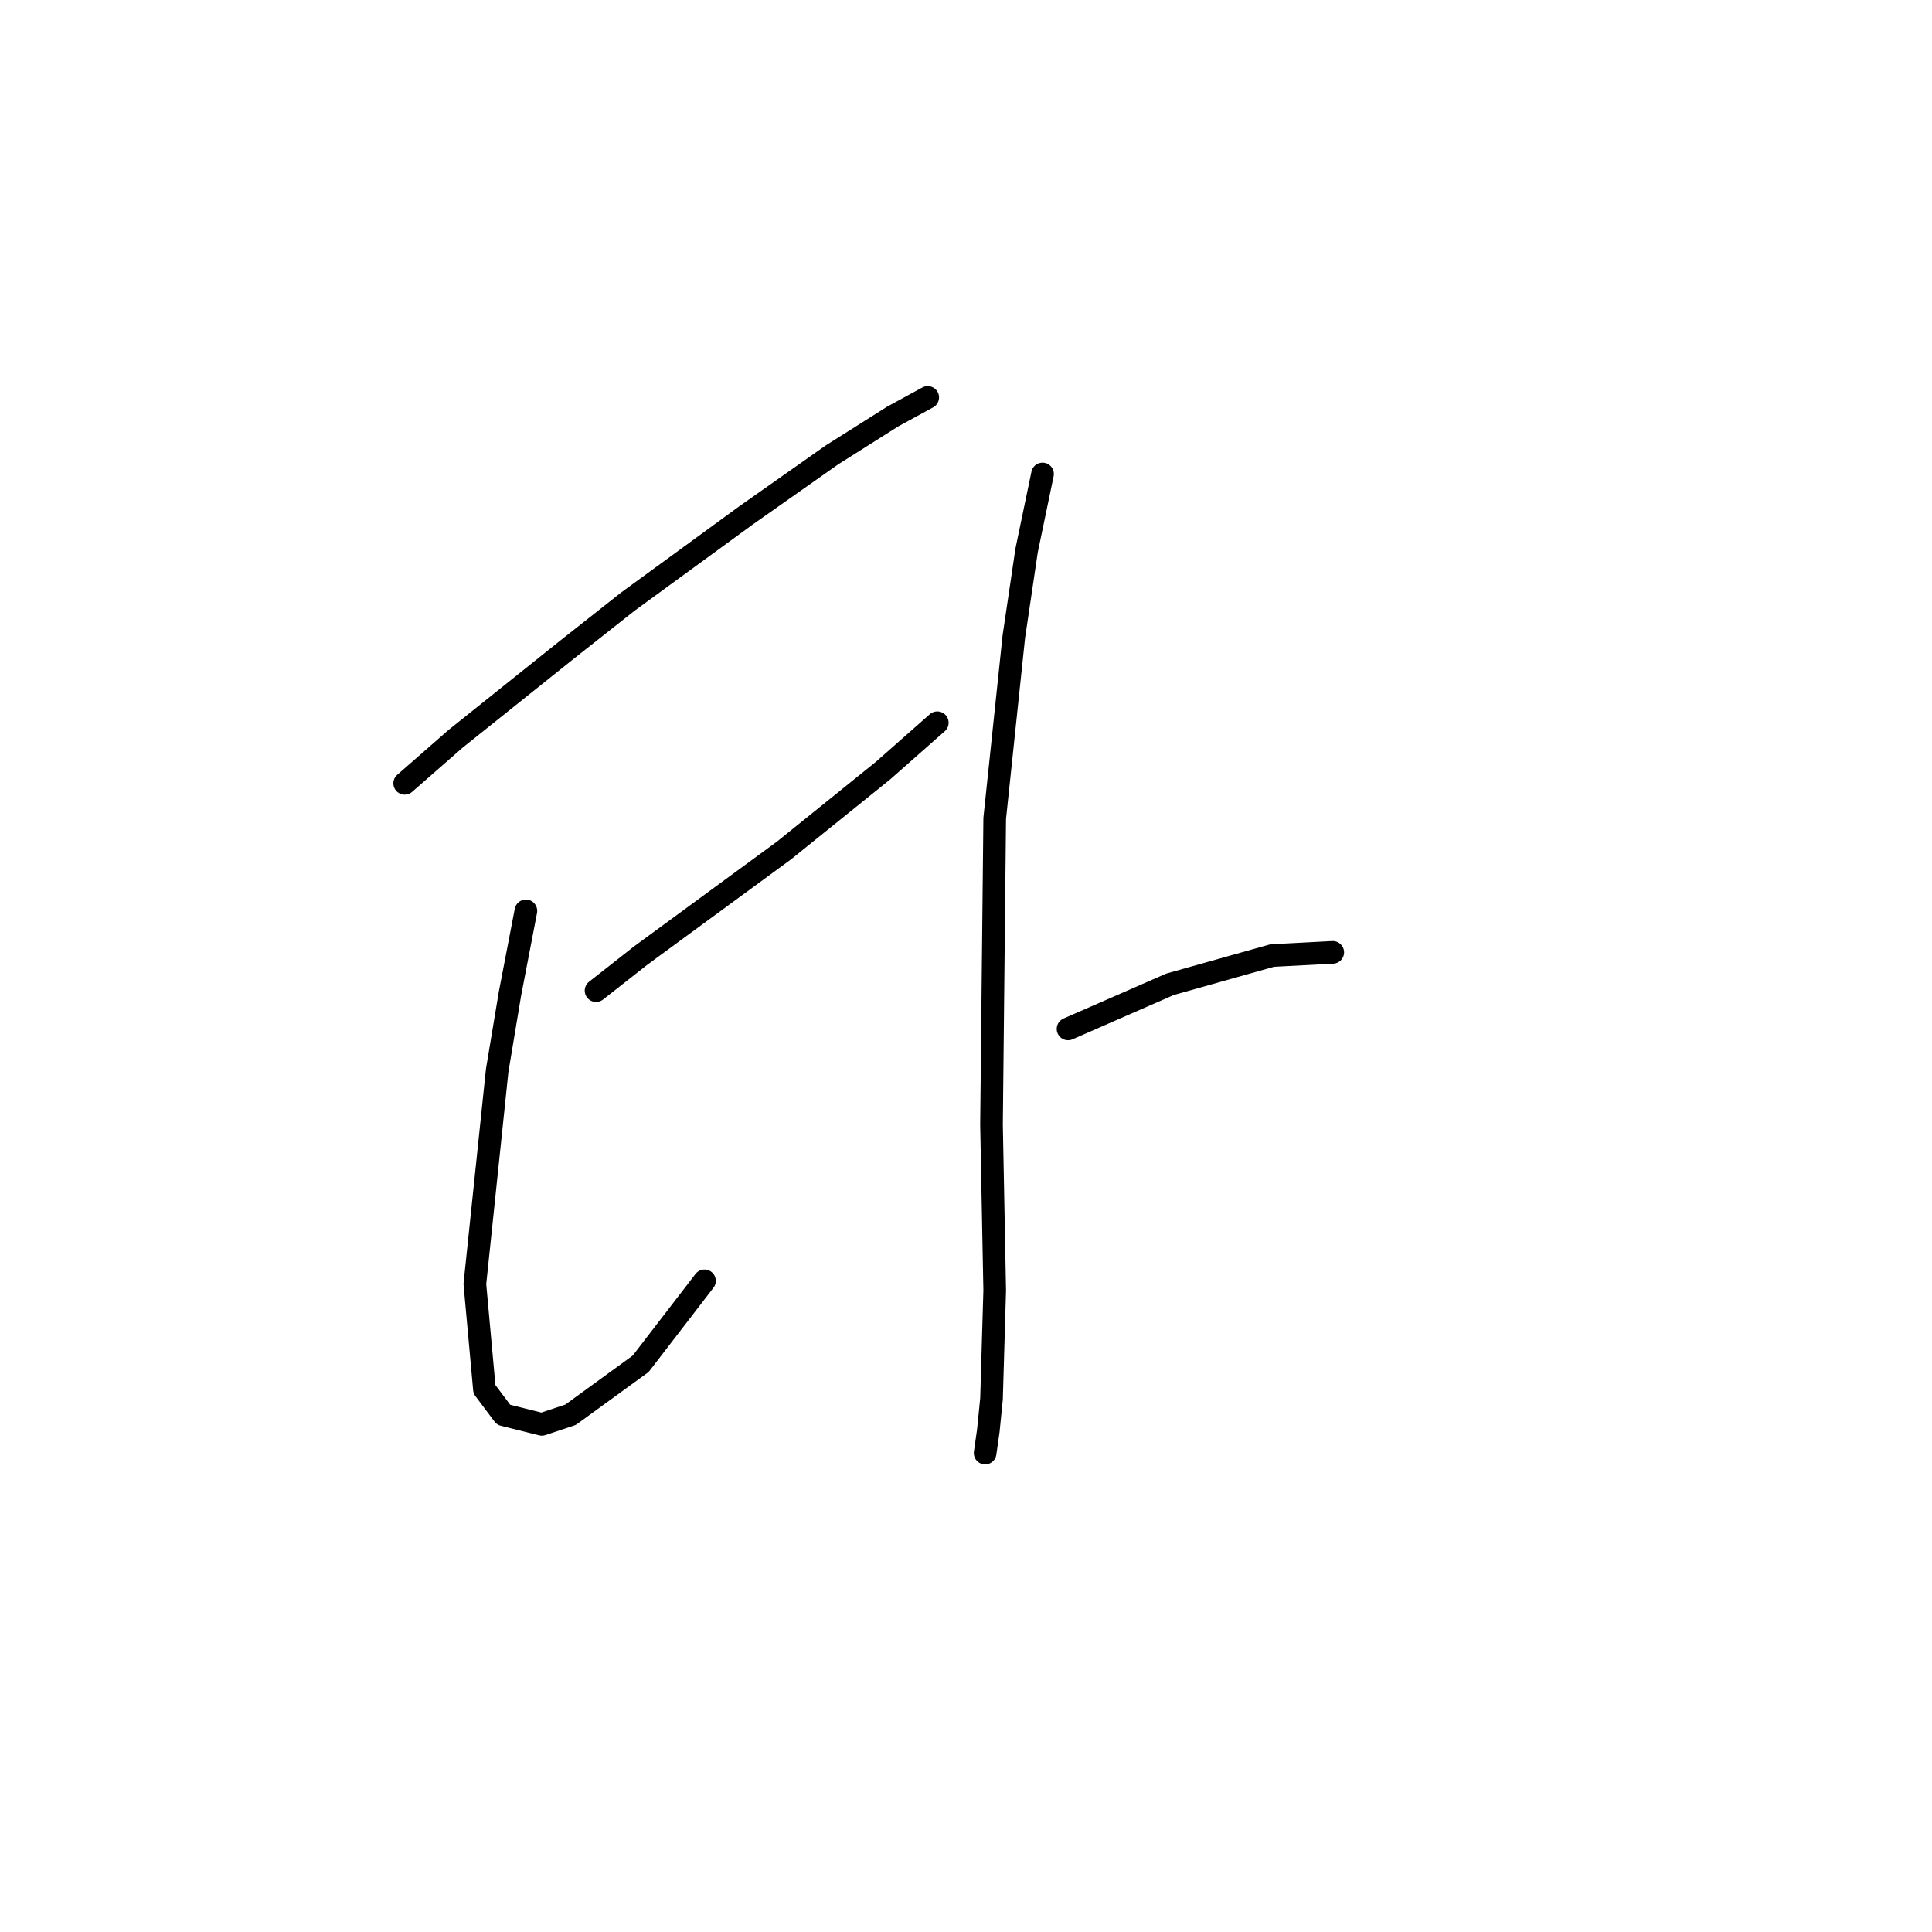 <?xml version="1.0" standalone="no"?>
    <svg width="256" height="256" xmlns="http://www.w3.org/2000/svg" version="1.1">
    <polyline stroke="black" stroke-width="3" stroke-linecap="round" fill="transparent" stroke-linejoin="round" points="53.624 103.795 60.386 97.879 75.176 86.047 83.205 79.708 98.841 68.298 110.251 60.269 118.28 55.198 122.928 52.663 122.928 52.663 " />
        <polyline stroke="black" stroke-width="3" stroke-linecap="round" fill="transparent" stroke-linejoin="round" points="69.683 120.699 67.57 131.686 65.879 141.828 62.921 170.141 64.189 184.087 66.724 187.467 71.796 188.735 75.599 187.467 84.896 180.706 93.347 169.719 93.347 169.719 " />
        <polyline stroke="black" stroke-width="3" stroke-linecap="round" fill="transparent" stroke-linejoin="round" points="78.979 131.264 84.896 126.615 103.912 112.67 117.012 102.105 124.196 95.766 124.196 95.766 " />
        <polyline stroke="black" stroke-width="3" stroke-linecap="round" fill="transparent" stroke-linejoin="round" points="138.141 62.805 136.028 72.947 134.338 84.357 131.803 108.444 131.38 149.012 131.803 170.987 131.38 185.354 130.957 189.58 130.535 192.538 130.535 192.538 " />
        <polyline stroke="black" stroke-width="3" stroke-linecap="round" fill="transparent" stroke-linejoin="round" points="141.522 136.335 148.283 133.376 155.045 130.418 168.568 126.615 176.597 126.192 176.597 126.192 " />
        </svg>